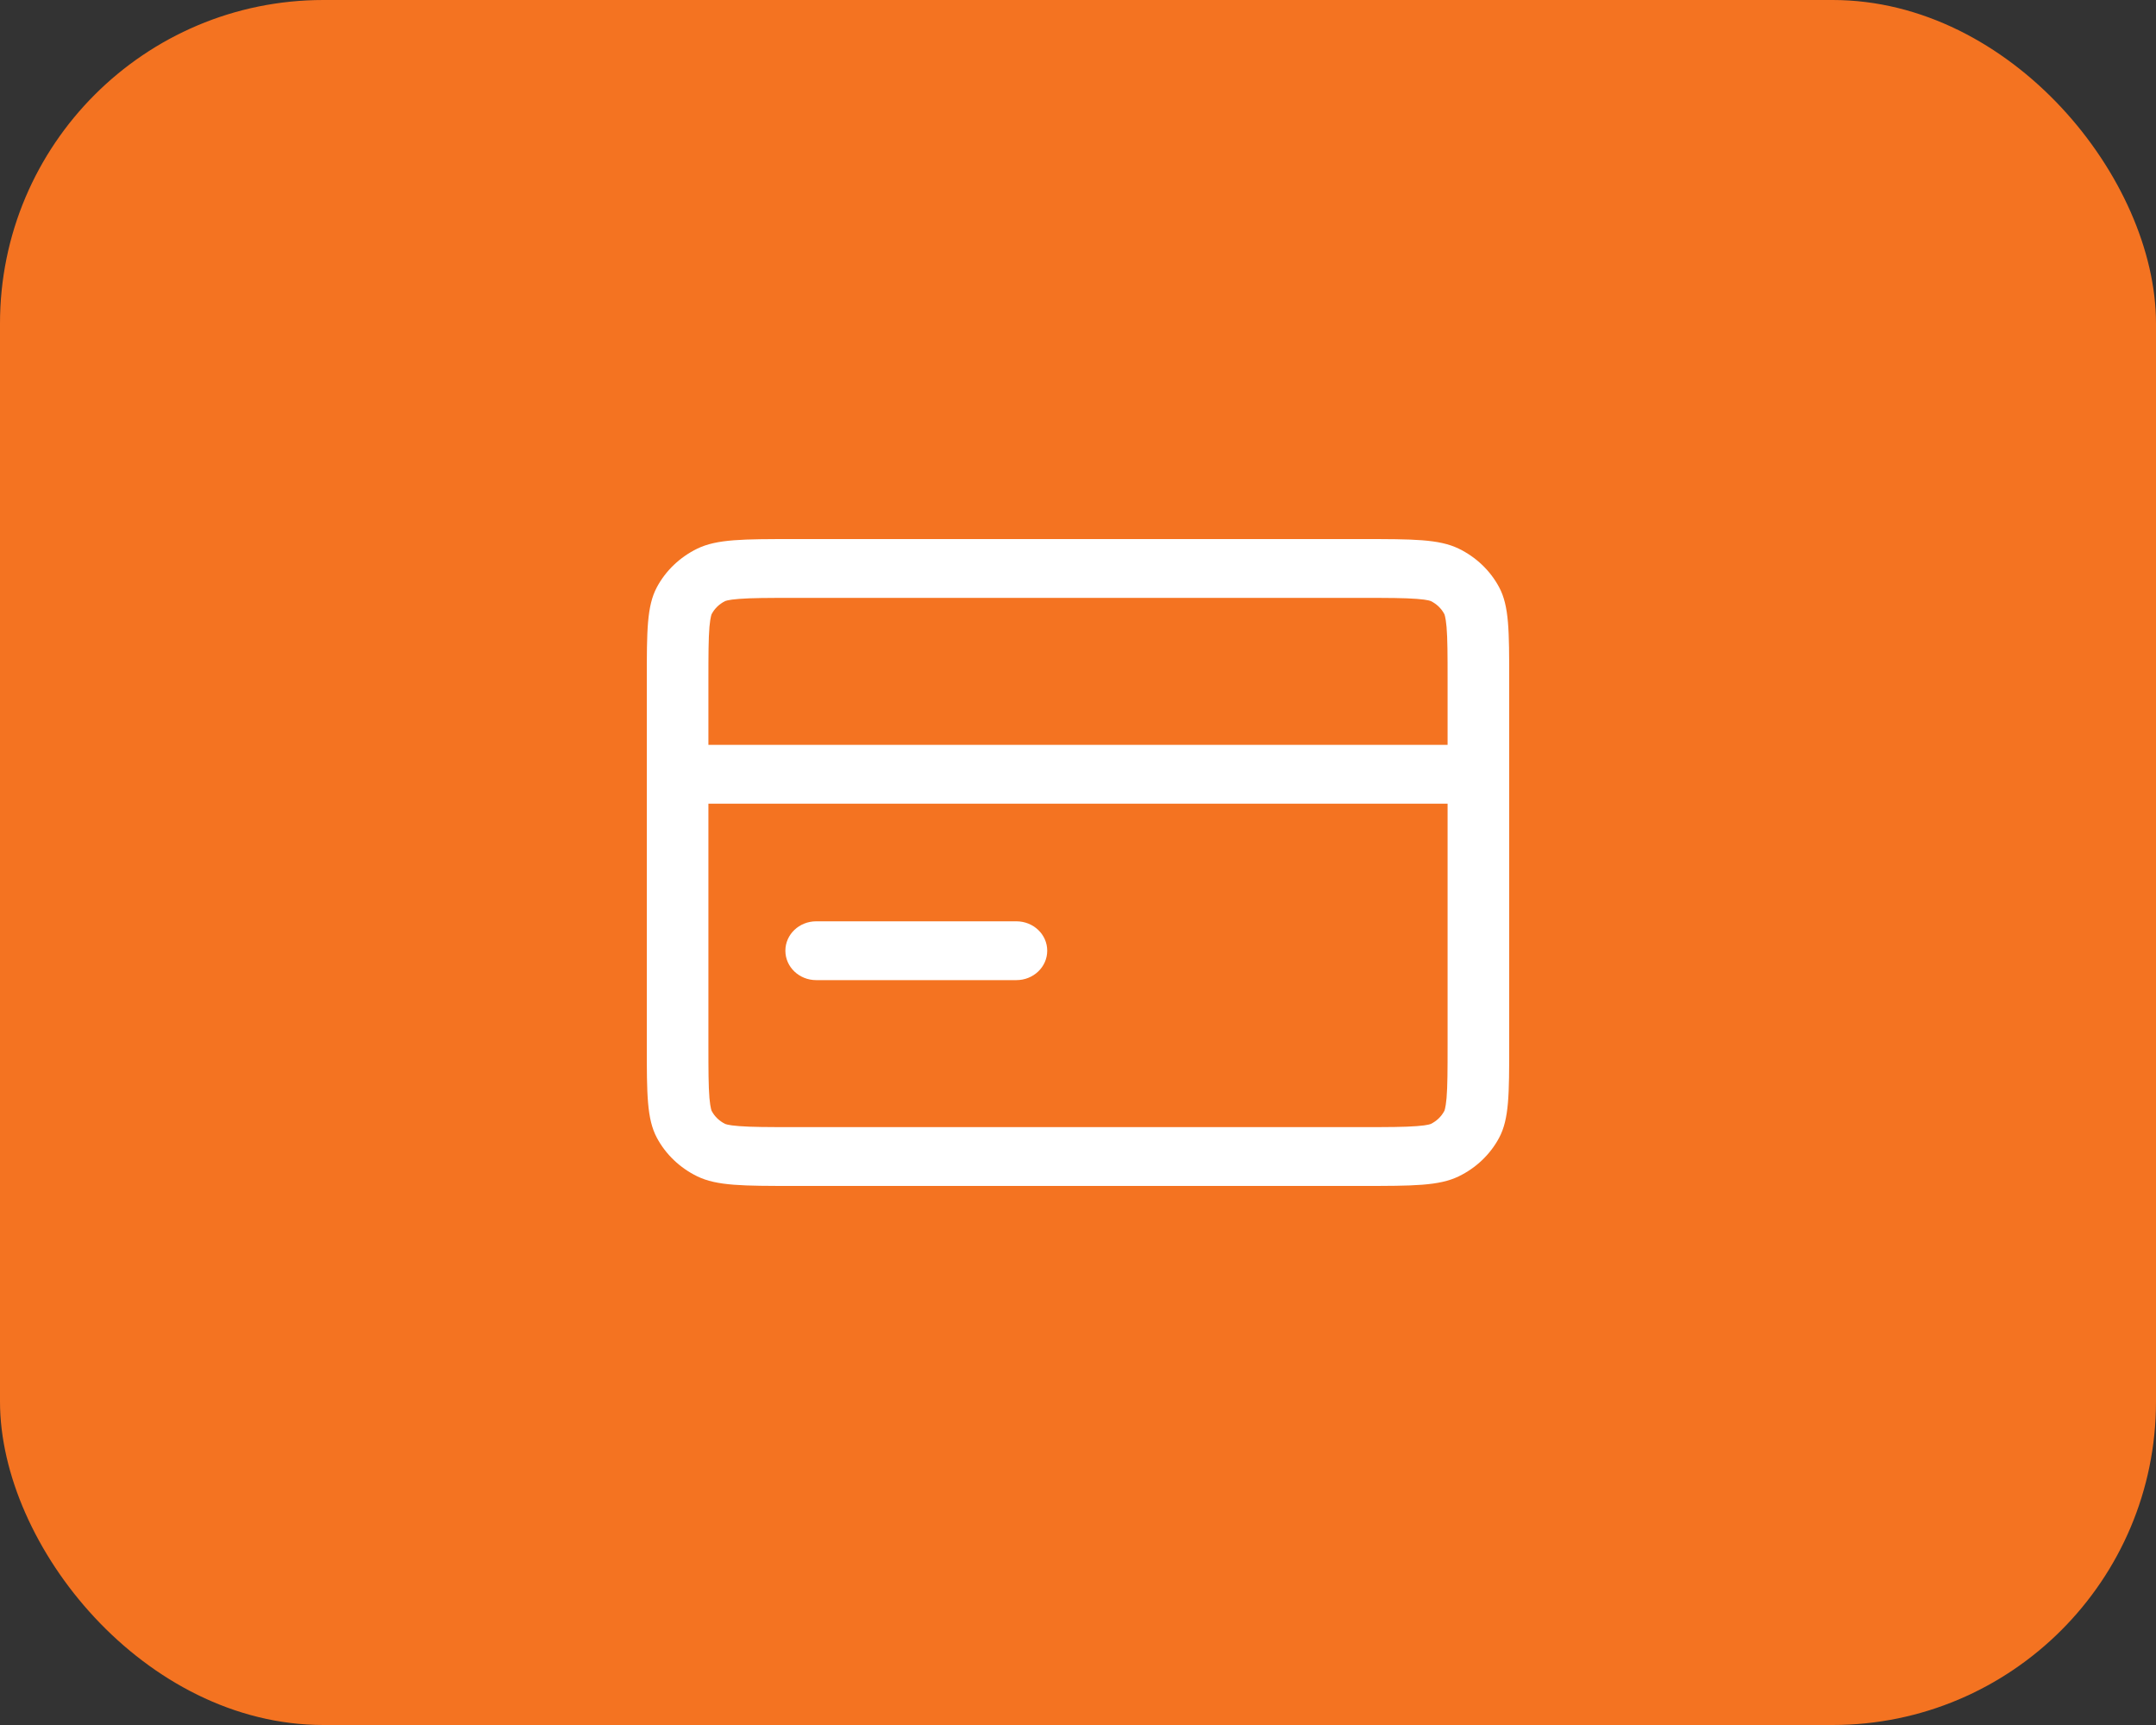 <svg width="40" height="32" viewBox="0 0 40 32" fill="none" xmlns="http://www.w3.org/2000/svg">
<rect x="0" y="0" width="40" height="32" fill="#333333" stroke="none"/>
<rect width="40" height="32" rx="6" fill="#F47321"/>
<path d="M15.143 17.091C14.827 17.091 14.571 17.335 14.571 17.636C14.571 17.938 14.827 18.182 15.143 18.182H18.857C19.173 18.182 19.429 17.938 19.429 17.636C19.429 17.335 19.173 17.091 18.857 17.091H15.143Z" fill="white"/>
<path fill-rule="evenodd" clip-rule="evenodd" d="M12.187 10.893C12 11.243 12 11.702 12 12.618V19.382C12 20.298 12 20.756 12.187 21.107C12.351 21.414 12.614 21.665 12.936 21.822C13.303 22 13.783 22 14.743 22H25.257C26.217 22 26.697 22 27.064 21.822C27.387 21.665 27.649 21.414 27.813 21.107C28 20.756 28 20.298 28 19.382V12.618C28 11.702 28 11.243 27.813 10.893C27.649 10.586 27.387 10.335 27.064 10.178C26.697 10 26.217 10 25.257 10H14.743C13.783 10 13.303 10 12.936 10.178C12.614 10.335 12.351 10.586 12.187 10.893ZM25.257 11.091H14.743C14.244 11.091 13.938 11.092 13.71 11.11C13.604 11.118 13.539 11.128 13.5 11.137C13.481 11.141 13.47 11.145 13.464 11.147C13.458 11.149 13.455 11.15 13.455 11.15C13.347 11.203 13.26 11.286 13.205 11.389C13.205 11.389 13.204 11.392 13.201 11.397C13.199 11.403 13.196 11.414 13.191 11.432C13.182 11.469 13.171 11.531 13.162 11.632C13.144 11.85 13.143 12.142 13.143 12.618V13.818H26.857V12.618C26.857 12.142 26.856 11.85 26.838 11.632C26.829 11.531 26.818 11.469 26.809 11.432C26.804 11.414 26.801 11.403 26.799 11.397C26.796 11.392 26.795 11.389 26.795 11.389C26.74 11.286 26.653 11.203 26.545 11.15C26.545 11.15 26.542 11.149 26.536 11.147C26.53 11.145 26.519 11.141 26.5 11.137C26.461 11.128 26.396 11.118 26.29 11.11C26.061 11.092 25.756 11.091 25.257 11.091ZM13.143 19.382V14.909H26.857V19.382C26.857 19.858 26.856 20.15 26.838 20.368C26.829 20.469 26.818 20.531 26.809 20.568C26.804 20.586 26.801 20.597 26.799 20.603C26.796 20.608 26.795 20.611 26.795 20.611C26.74 20.714 26.653 20.797 26.545 20.85C26.545 20.85 26.542 20.851 26.536 20.853C26.53 20.855 26.519 20.859 26.5 20.863C26.461 20.872 26.396 20.882 26.29 20.89C26.061 20.908 25.756 20.909 25.257 20.909H14.743C14.244 20.909 13.938 20.908 13.71 20.89C13.604 20.882 13.539 20.872 13.5 20.863C13.481 20.859 13.47 20.855 13.464 20.853C13.458 20.851 13.455 20.85 13.455 20.85C13.347 20.797 13.26 20.714 13.205 20.611C13.205 20.611 13.204 20.608 13.201 20.603C13.199 20.597 13.196 20.586 13.191 20.568C13.182 20.531 13.171 20.469 13.162 20.368C13.144 20.15 13.143 19.858 13.143 19.382Z" fill="white"/>
</svg>
